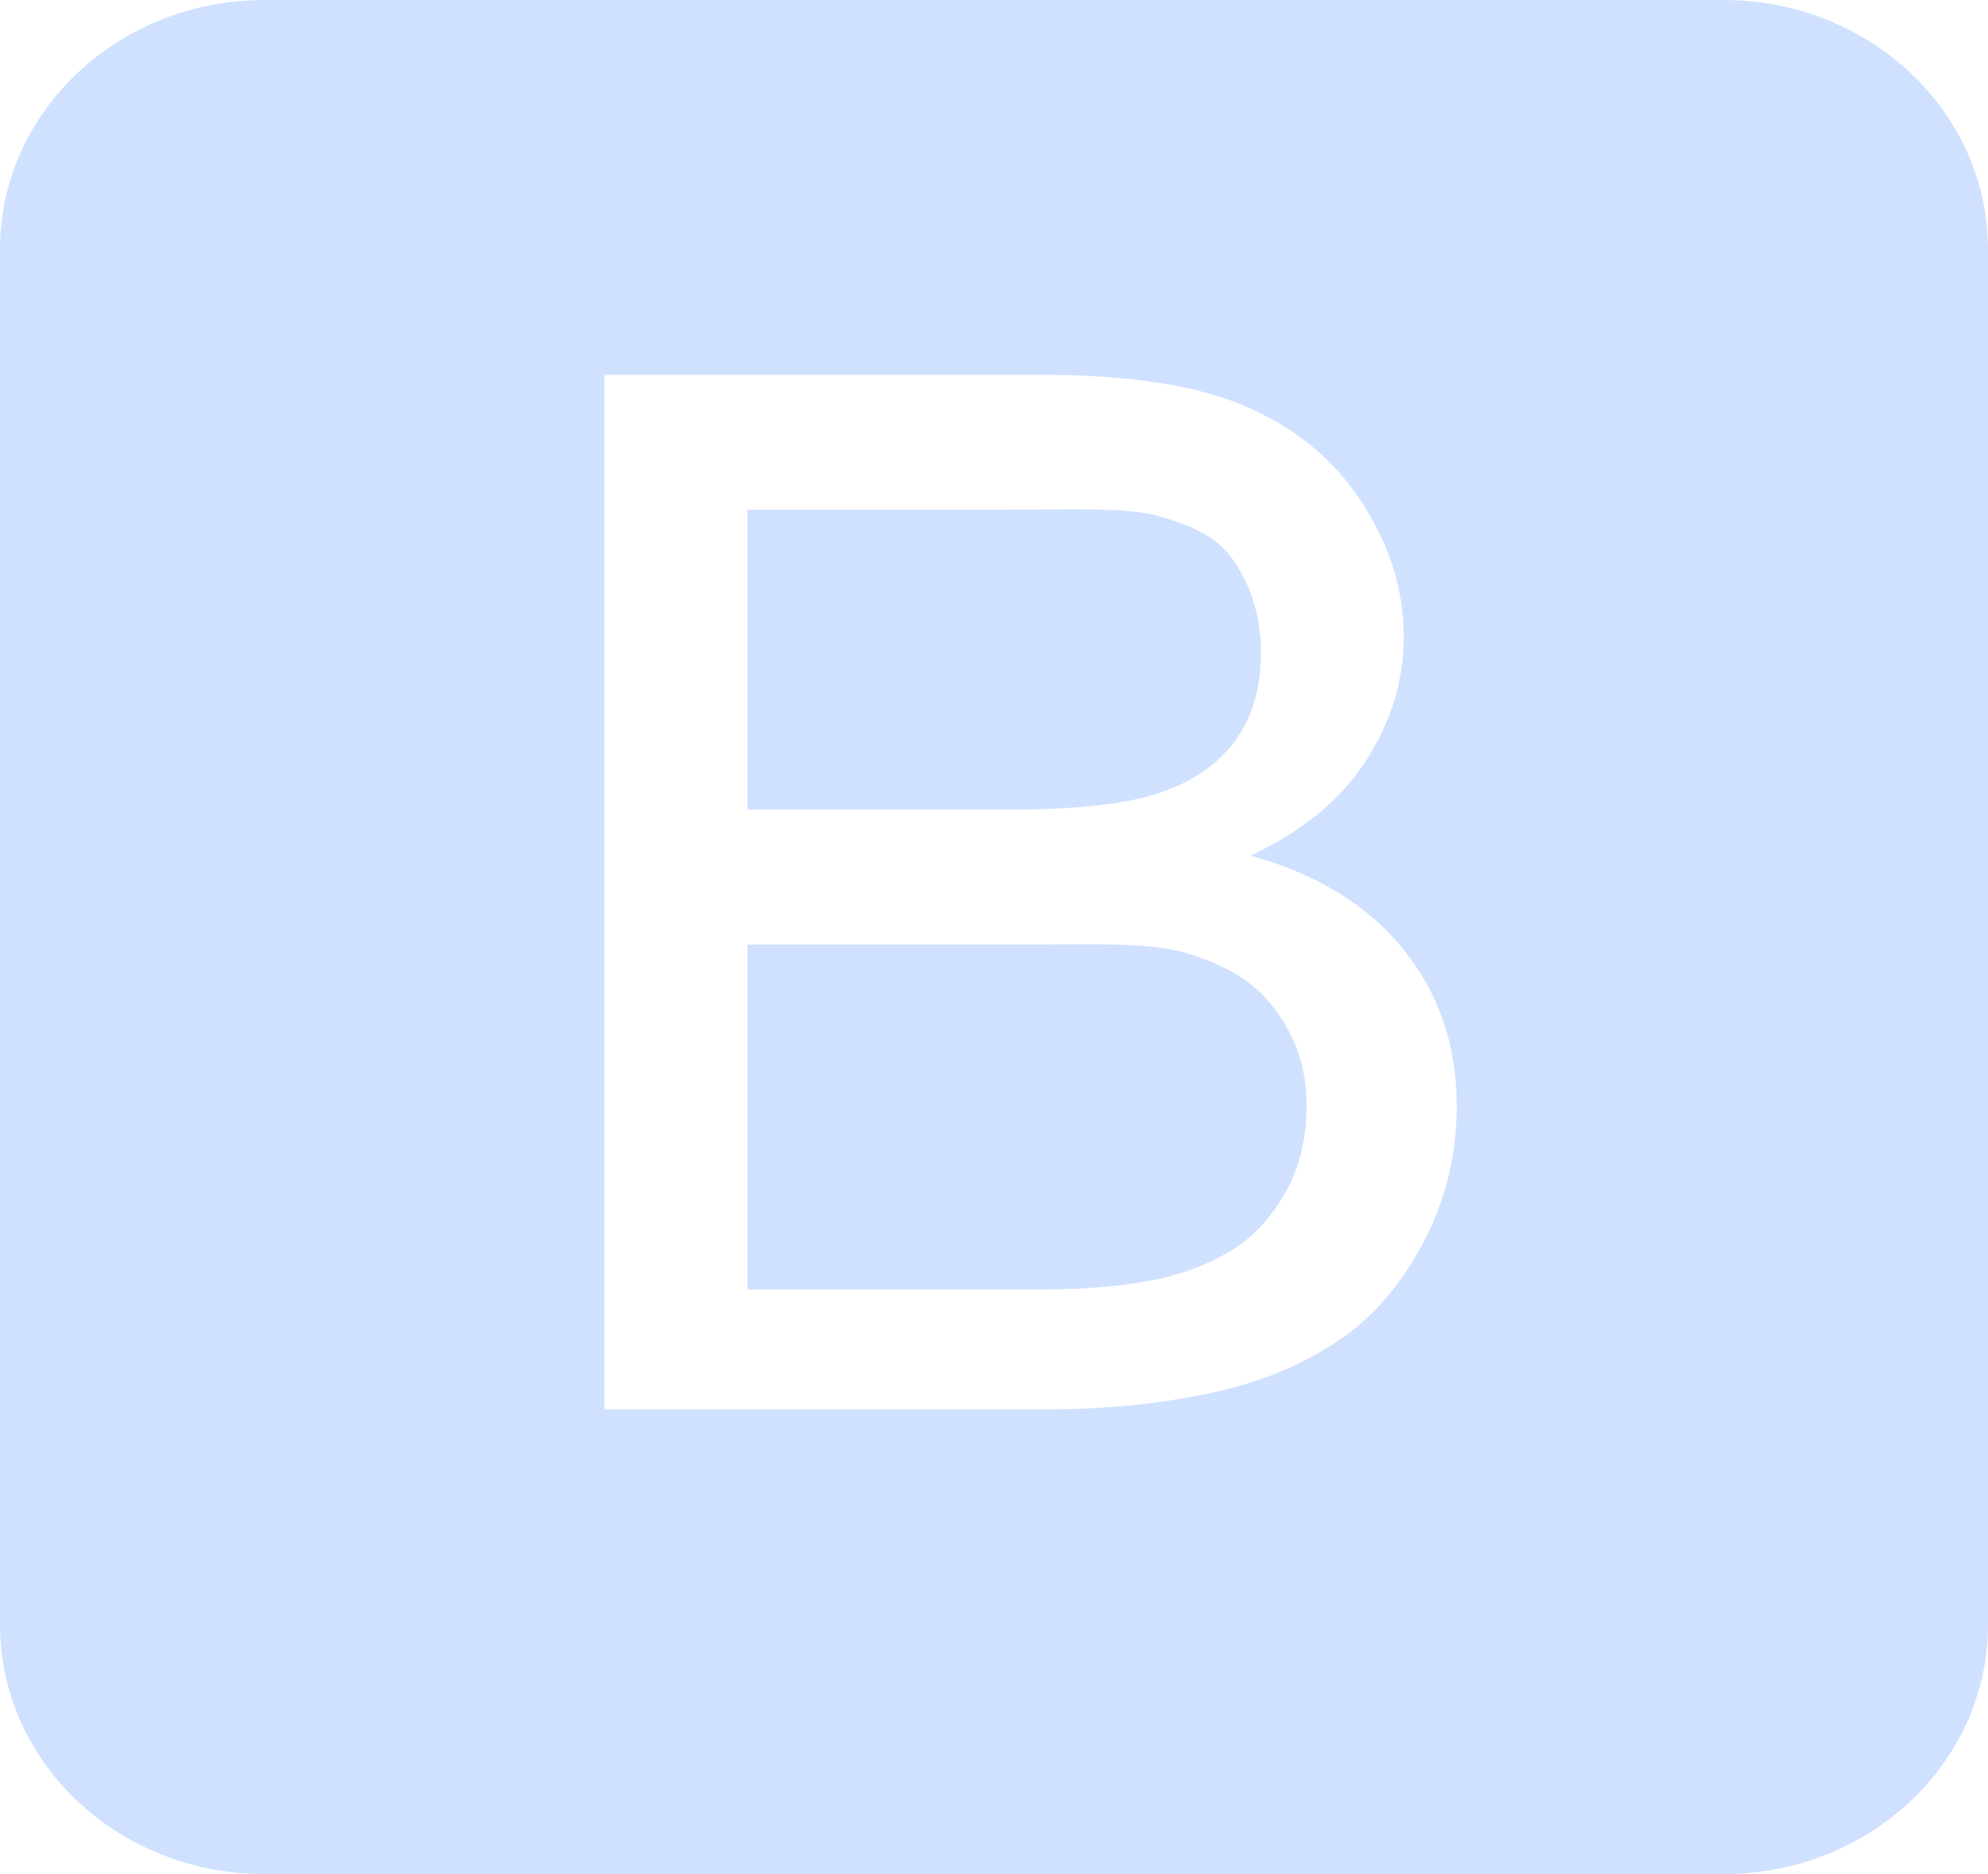<svg width="70" height="66" viewBox="0 0 70 66" fill="none" xmlns="http://www.w3.org/2000/svg">
<path d="M41.833 33.582C40.526 33.177 38.644 33.264 36.188 33.264H26.32V45.408H36.873C38.521 45.408 39.679 45.242 40.346 45.126C41.522 44.927 42.505 44.543 43.294 44.079C44.083 43.617 44.732 42.915 45.242 42.03C45.75 41.145 46.005 40.109 46.005 38.952C46.005 37.596 45.637 36.554 44.899 35.553C44.162 34.552 43.14 33.988 41.833 33.582ZM40.478 28.03C41.775 27.667 42.754 27.032 43.412 26.189C44.07 25.345 44.399 24.272 44.399 22.998C44.399 21.791 44.092 20.72 43.477 19.801C42.863 18.882 41.987 18.527 40.846 18.188C39.705 17.849 37.749 17.952 34.977 17.952H26.32V28.512H35.609C37.872 28.512 39.495 28.311 40.478 28.03ZM70 8.778C70 3.93 65.832 0 60.69 0H9.31C4.168 0 0 3.93 0 8.778V57.222C0 62.07 4.168 66 9.31 66H60.69C65.832 66 70 62.07 70 57.222V8.778ZM50.15 43.689C49.387 45.154 48.443 46.282 47.321 47.077C46.197 47.871 44.789 48.544 43.096 48.95C41.404 49.356 39.328 49.632 36.873 49.632H21.28V13.2H36.635C39.583 13.2 41.947 13.522 43.728 14.257C45.509 14.994 46.903 16.104 47.913 17.634C48.922 19.164 49.426 20.753 49.426 22.423C49.426 23.978 48.978 25.437 48.084 26.81C47.189 28.184 45.838 29.288 44.031 30.132C46.364 30.777 48.158 31.876 49.413 33.431C50.667 34.986 51.294 36.822 51.294 38.939C51.294 40.643 50.913 42.226 50.15 43.689Z" fill="#A3C4FF" fill-opacity="0.5"/>
</svg>
